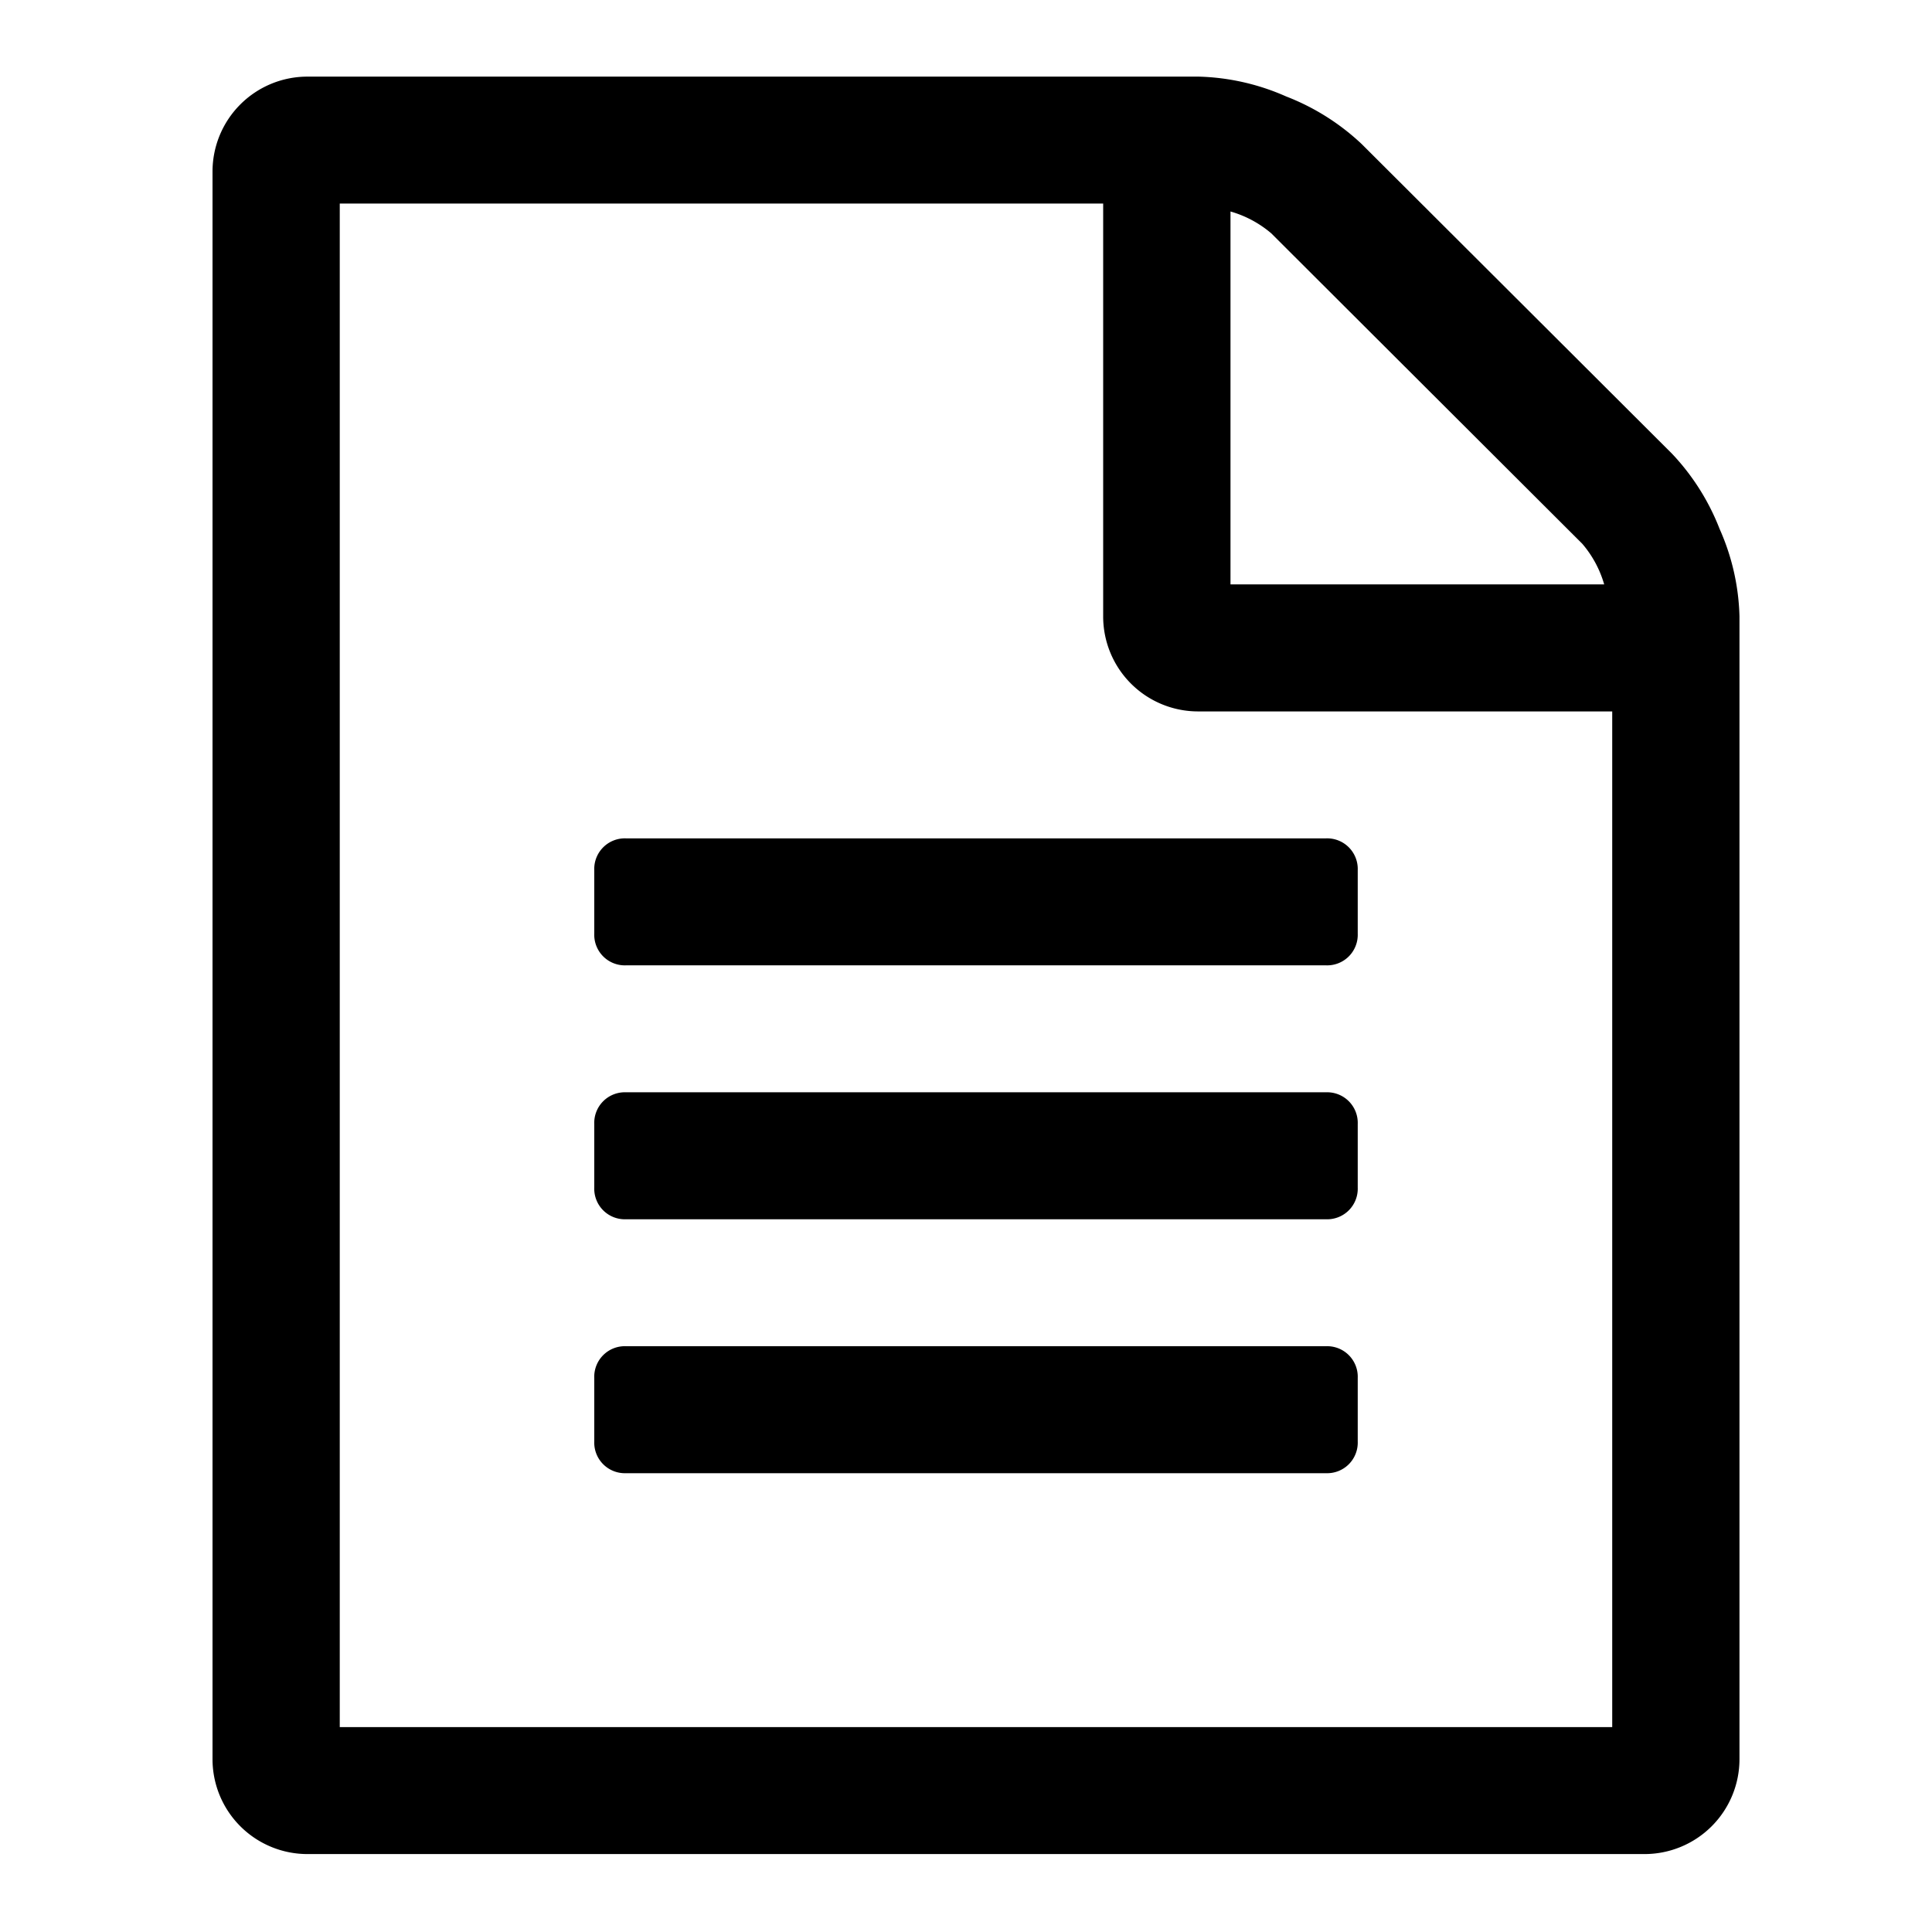 <svg xmlns="http://www.w3.org/2000/svg" width="100" height="100" viewBox="0 0 100 100">
  <defs>
    <style>
      .cls-1 {
        fill-rule: evenodd;
      }
    </style>
  </defs>
  <path id="fa-file-text-o" class="cls-1" d="M70.482,7.457a12,12,0,0,0-3.91-2.464,11.908,11.908,0,0,0-4.528-1.027H15.94A4.914,4.914,0,0,0,11,8.894V91.037a4.914,4.914,0,0,0,4.94,4.929H85.095a4.914,4.914,0,0,0,4.94-4.929V31.894a11.836,11.836,0,0,0-1.029-4.518,11.962,11.962,0,0,0-2.47-3.9ZM65.8,12.077L81.9,28.147a5.61,5.61,0,0,1,1.132,2.1H63.69v-19.3a5.63,5.63,0,0,1,2.11,1.13h0ZM17.586,89.394V10.537H57.1V31.894a4.914,4.914,0,0,0,4.94,4.929H83.448V89.394H17.586ZM30.759,48.323a1.584,1.584,0,0,0,1.646,1.643H68.629a1.584,1.584,0,0,0,1.647-1.643V45.037a1.584,1.584,0,0,0-1.647-1.643H32.405a1.584,1.584,0,0,0-1.646,1.643v3.286Zm1.646,8.214a1.584,1.584,0,0,0-1.646,1.643v3.286a1.583,1.583,0,0,0,1.646,1.643H68.629a1.583,1.583,0,0,0,1.647-1.643V58.18a1.584,1.584,0,0,0-1.647-1.643H32.405Zm0,13.143a1.583,1.583,0,0,0-1.646,1.643v3.286a1.584,1.584,0,0,0,1.646,1.643H68.629a1.584,1.584,0,0,0,1.647-1.643V71.323a1.583,1.583,0,0,0-1.647-1.643H32.405Z"/>
</svg>
